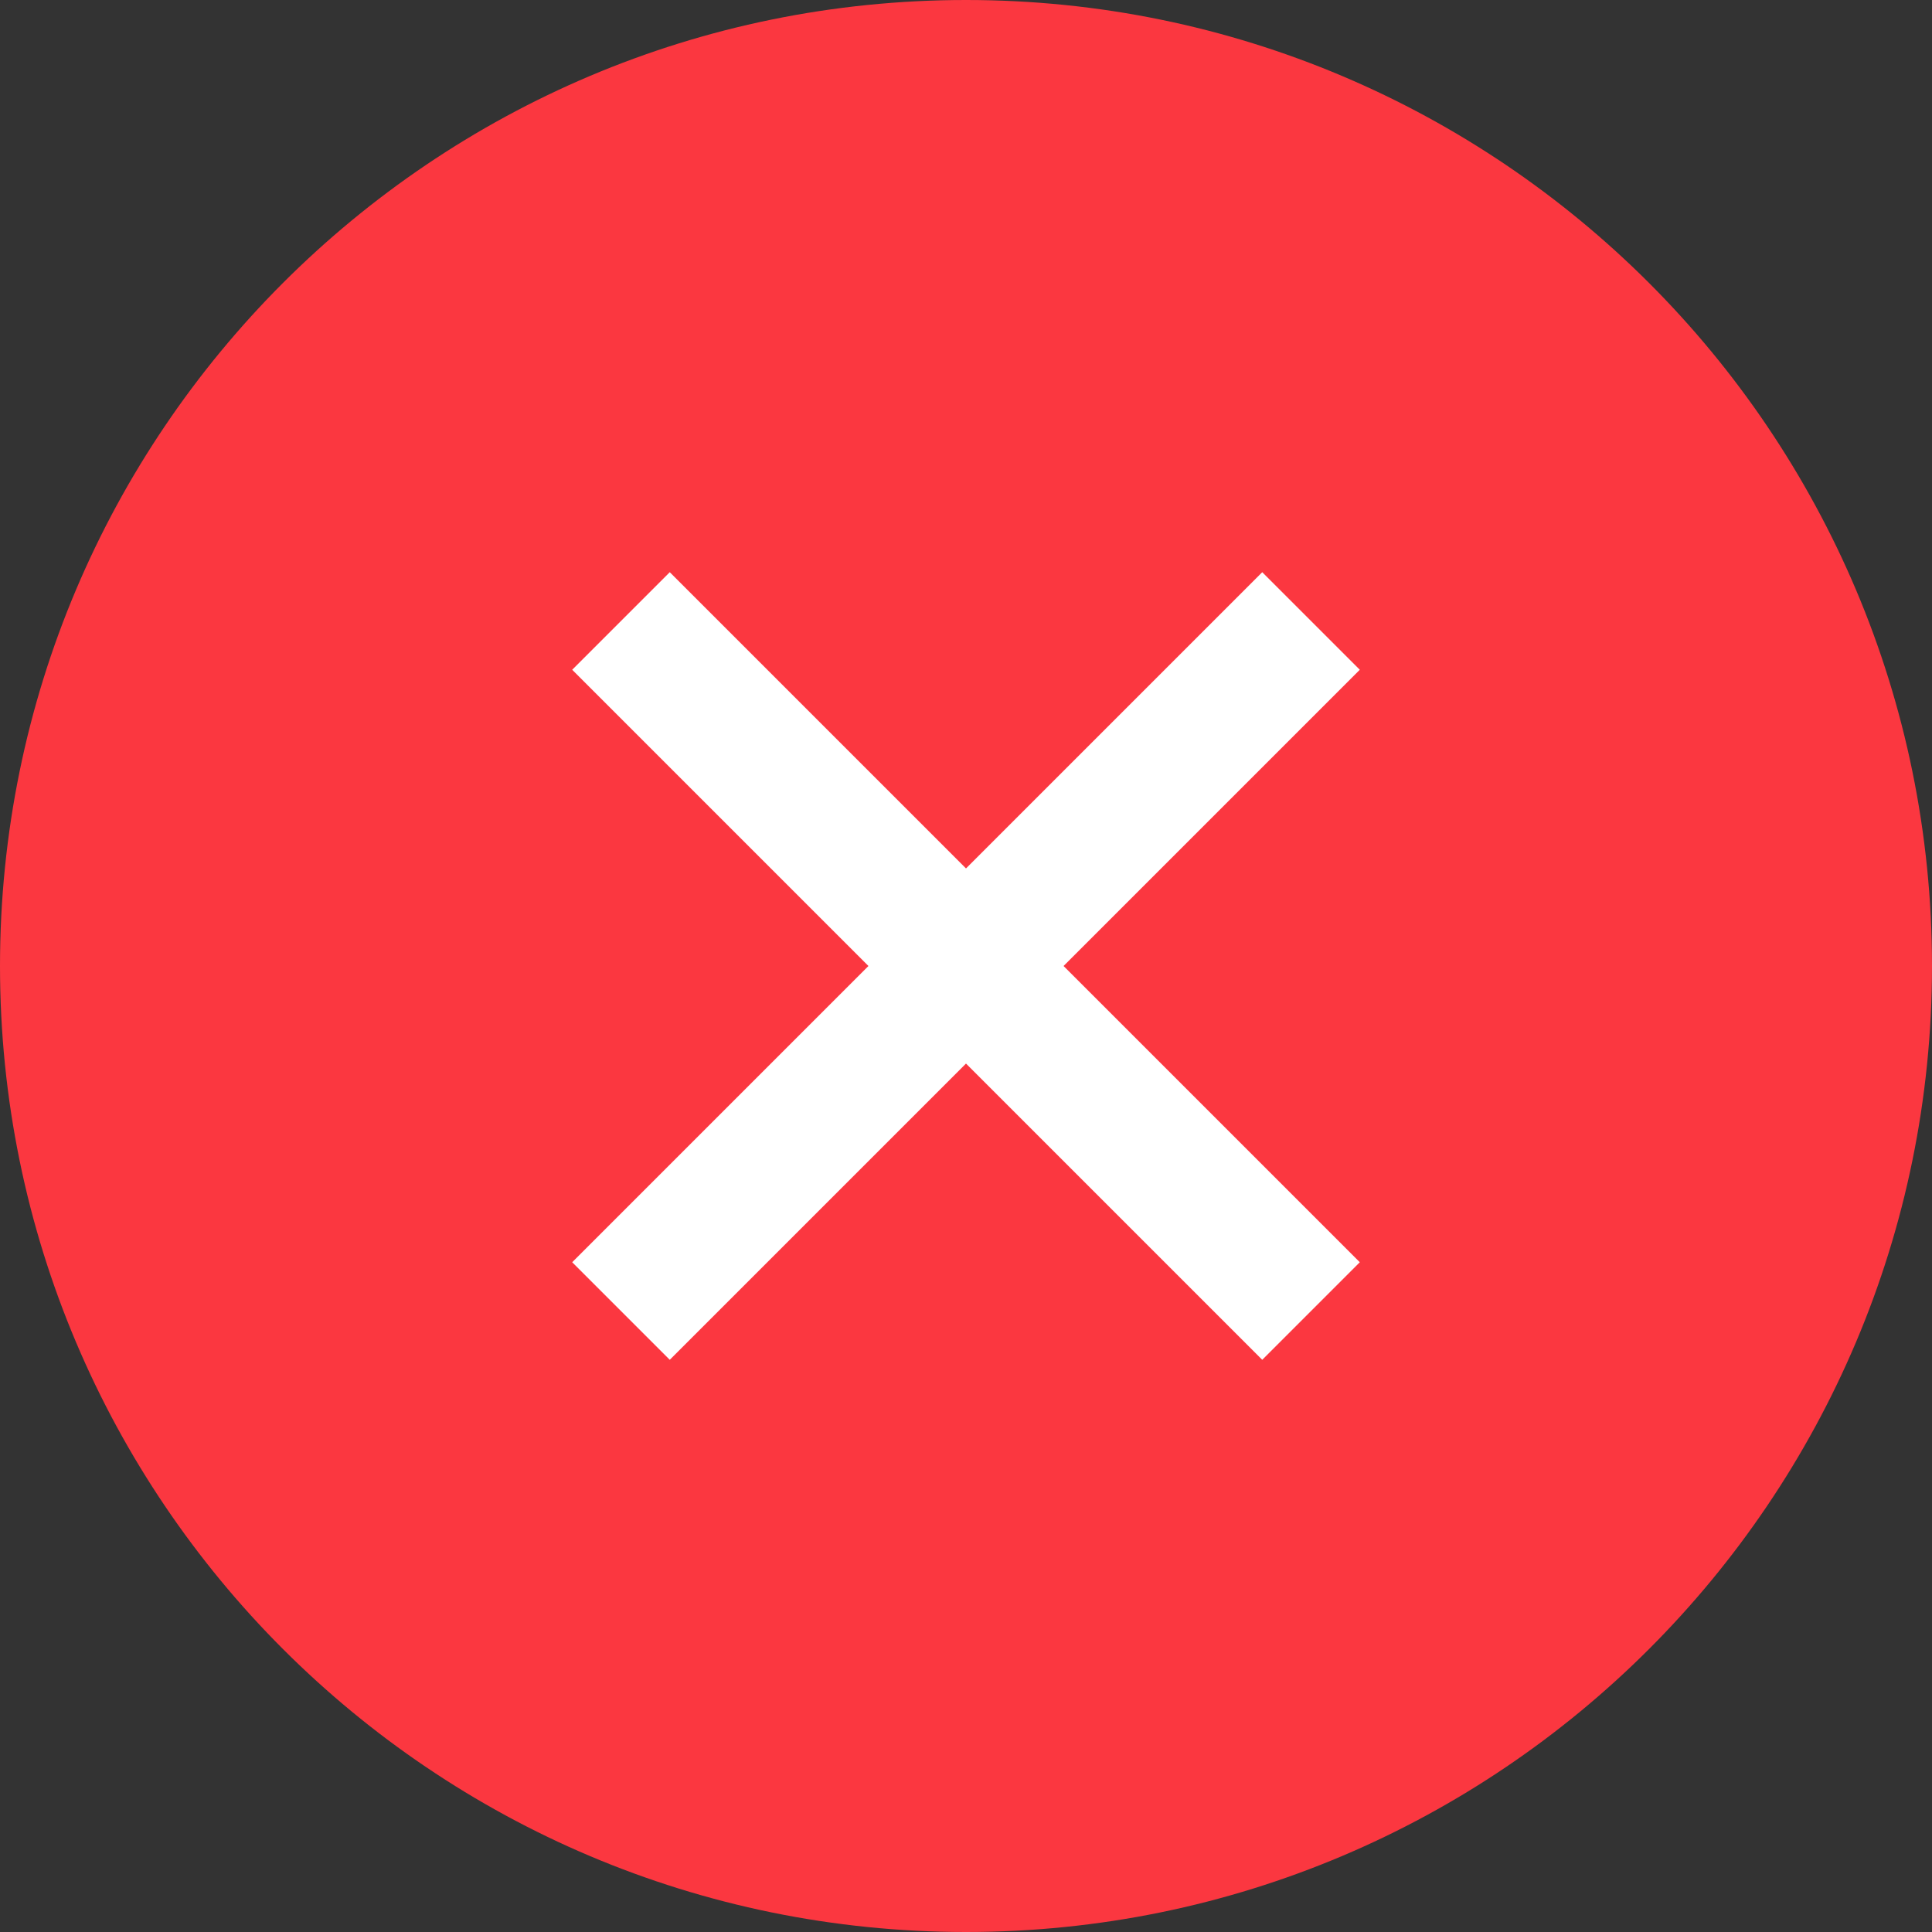 <?xml version="1.0" encoding="UTF-8" standalone="no"?>
<svg width="18px" height="18px" viewBox="0 0 18 18" version="1.1" xmlns="http://www.w3.org/2000/svg" xmlns:xlink="http://www.w3.org/1999/xlink" xmlns:sketch="http://www.bohemiancoding.com/sketch/ns">
    <rect x="0" y="0" width="18" height="18" fill="#333333" stroke="none"/>
    <!-- Generator: Sketch 3.4.2 (15857) - http://www.bohemiancoding.com/sketch -->
    <title>status-error</title>
    <desc>Created with Sketch.</desc>
    <defs></defs>
    <g id="Page-1" stroke="none" stroke-width="1" fill="none" fill-rule="evenodd" sketch:type="MSPage">
        <g id="status-error" sketch:type="MSLayerGroup">
            <path d="M9,0 C4.03,0 0,4.03 0,9 C0,13.97 4.03,18 9,18 C13.97,18 18,13.97 18,9 C18,4.03 13.97,0 9,0" id="circle" fill="#FB3740" sketch:type="MSShapeGroup"></path>
            <path d="M11.76,5.331 L9,8.091 L6.24,5.331 L5.331,6.24 L8.091,9 L5.331,11.76 L6.24,12.669 L9,9.909 L11.76,12.669 L12.669,11.76 L9.909,9 L12.669,6.24 L11.76,5.331 L11.76,5.331 Z" id="xMark" fill="#FFFFFF" sketch:type="MSShapeGroup"></path>
        </g>
    </g>
</svg>